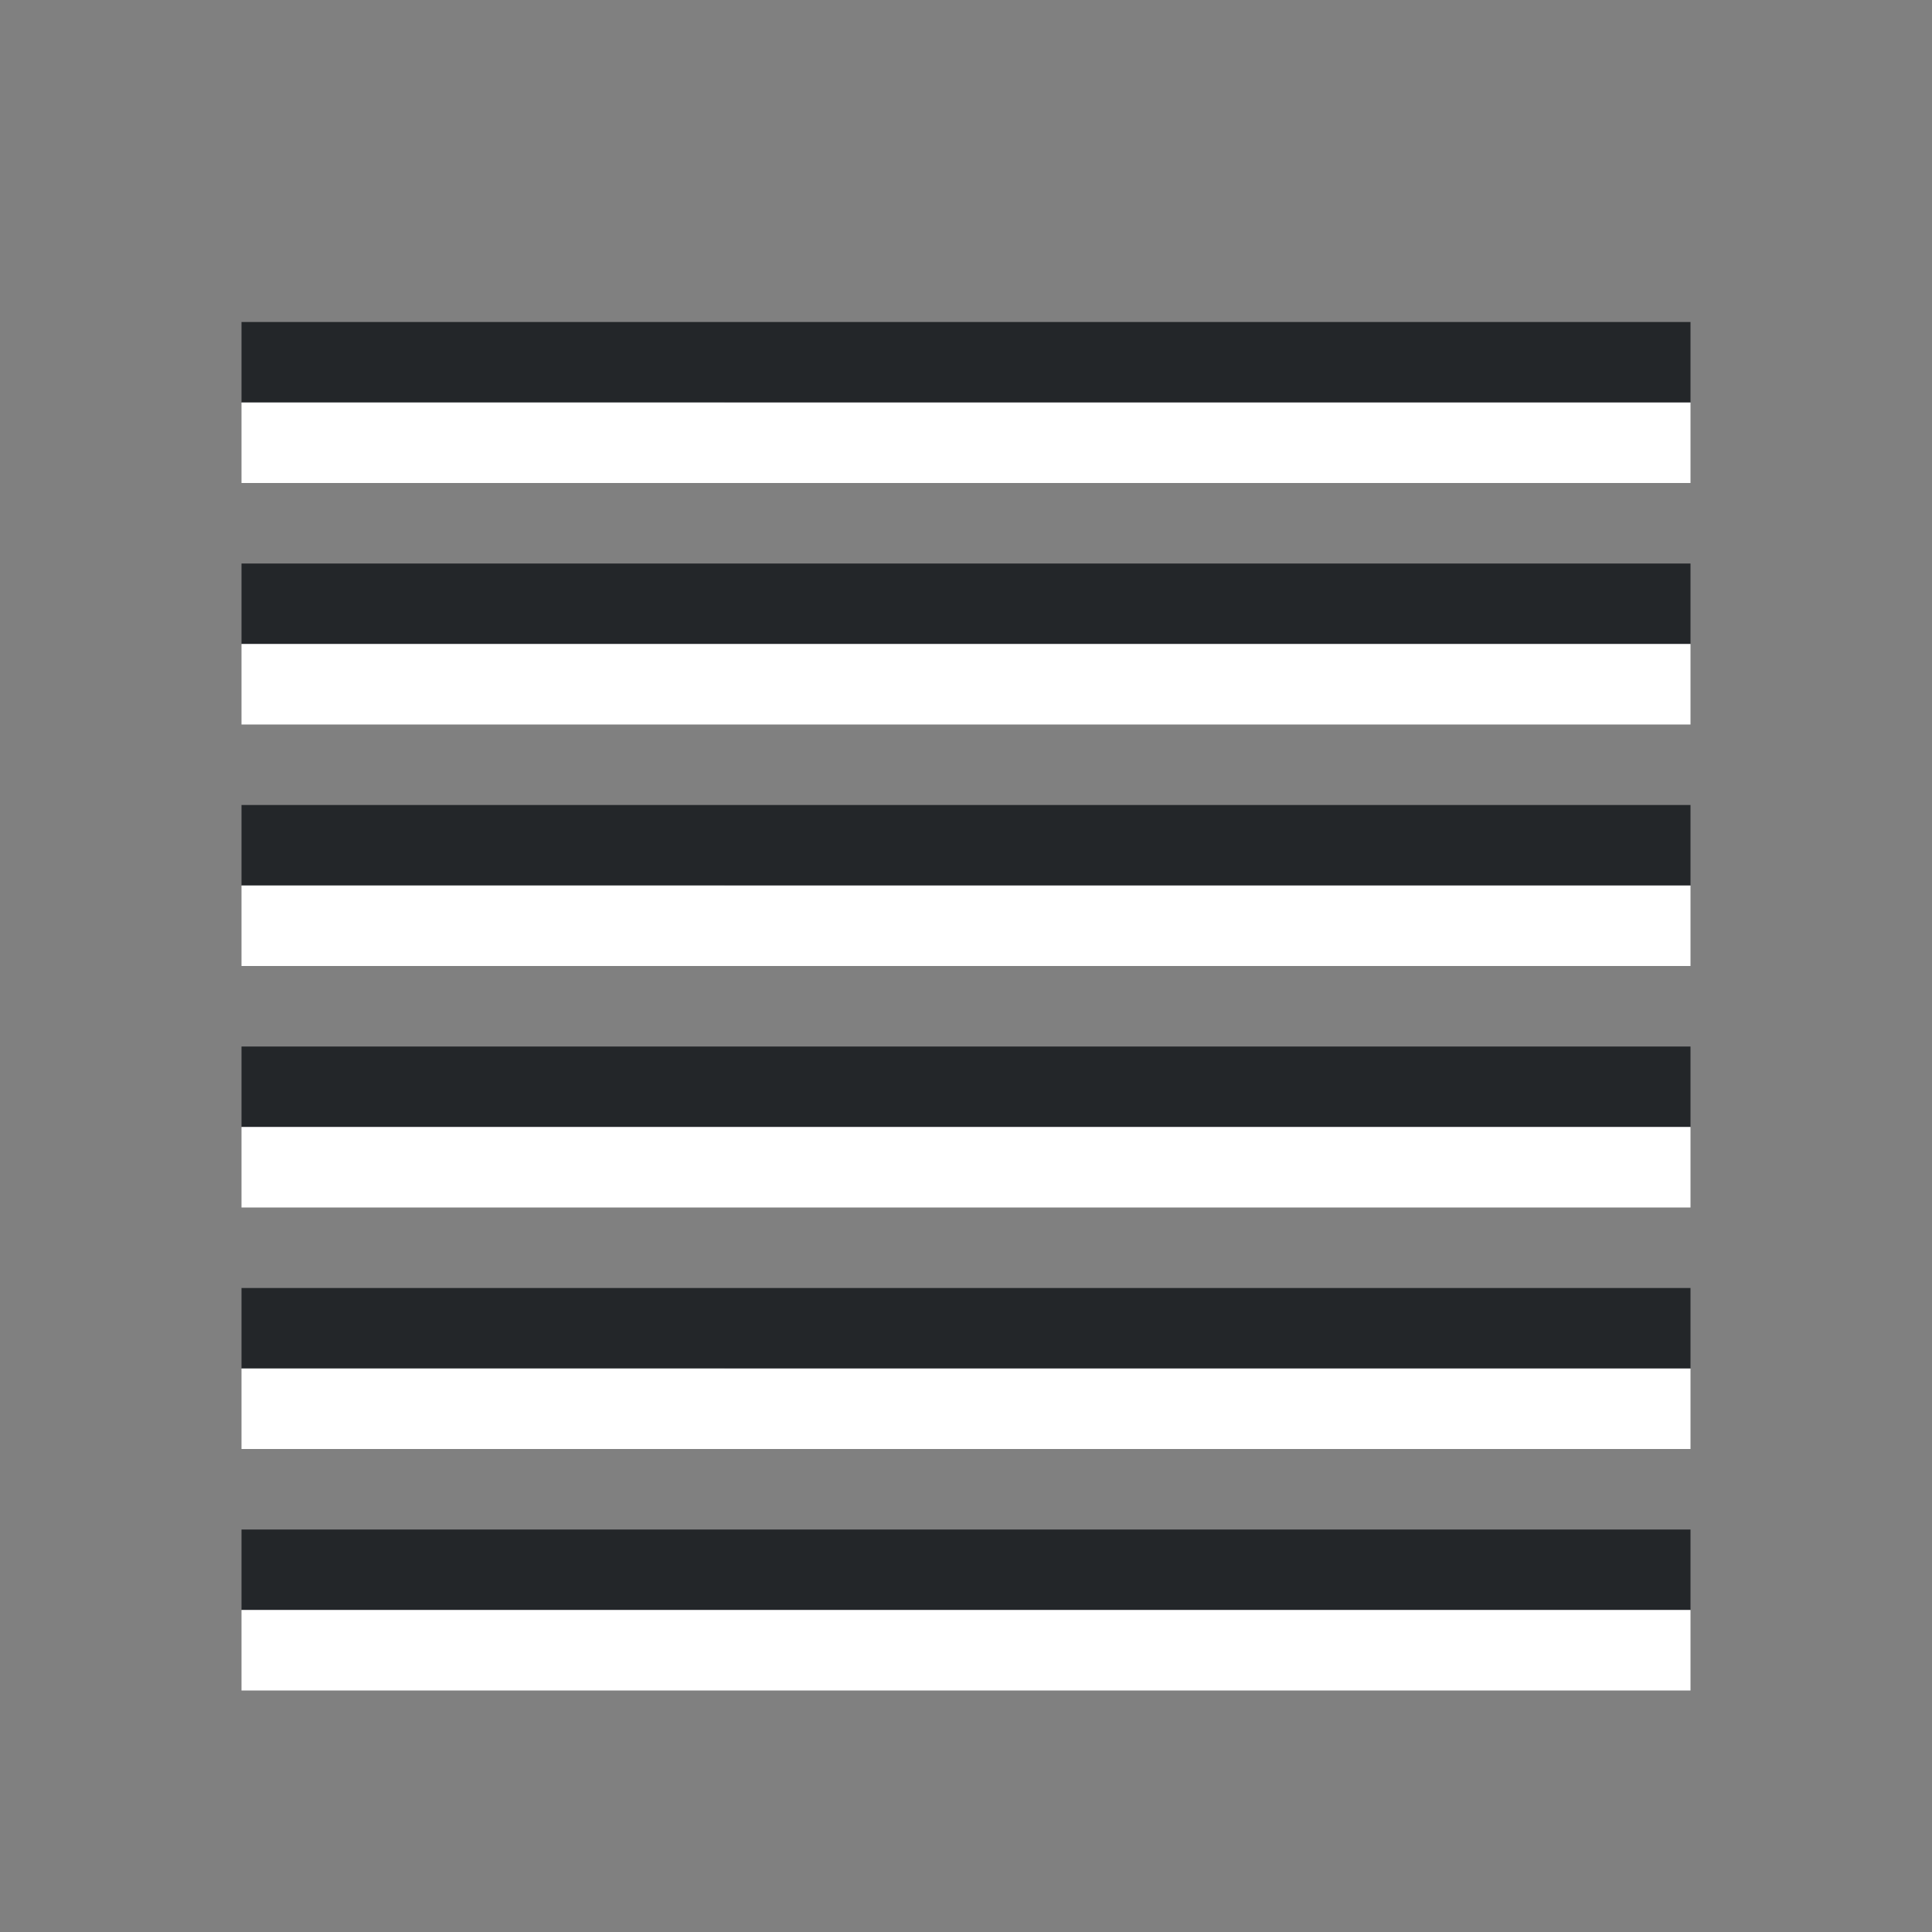 <svg xmlns="http://www.w3.org/2000/svg" viewBox="0 0 24 24"><rect x="0" y="0" width="24" height="24" fill="#808080" stroke="none"/><path fill="#232629" fill-rule="evenodd" d="M3 4h18v1H3z"/><path fill="#fff" fill-rule="evenodd" d="M3 5h18v1H3z"/><path fill="#232629" fill-rule="evenodd" d="M3 7h18v1H3z"/><path fill="#fff" fill-rule="evenodd" d="M3 8h18v1H3z"/><path fill="#232629" fill-rule="evenodd" d="M3 10h18v1H3z"/><path fill="#fff" fill-rule="evenodd" d="M3 11h18v1H3z"/><path fill="#232629" fill-rule="evenodd" d="M3 13h18v1H3z"/><path fill="#fff" fill-rule="evenodd" d="M3 14h18v1H3z"/><path fill="#232629" fill-rule="evenodd" d="M3 16h18v1H3z"/><path fill="#fff" fill-rule="evenodd" d="M3 17h18v1H3z"/><path fill="#232629" fill-rule="evenodd" d="M3 19h18v1H3z"/><path fill="#fff" fill-rule="evenodd" d="M3 20h18v1H3z"/></svg>